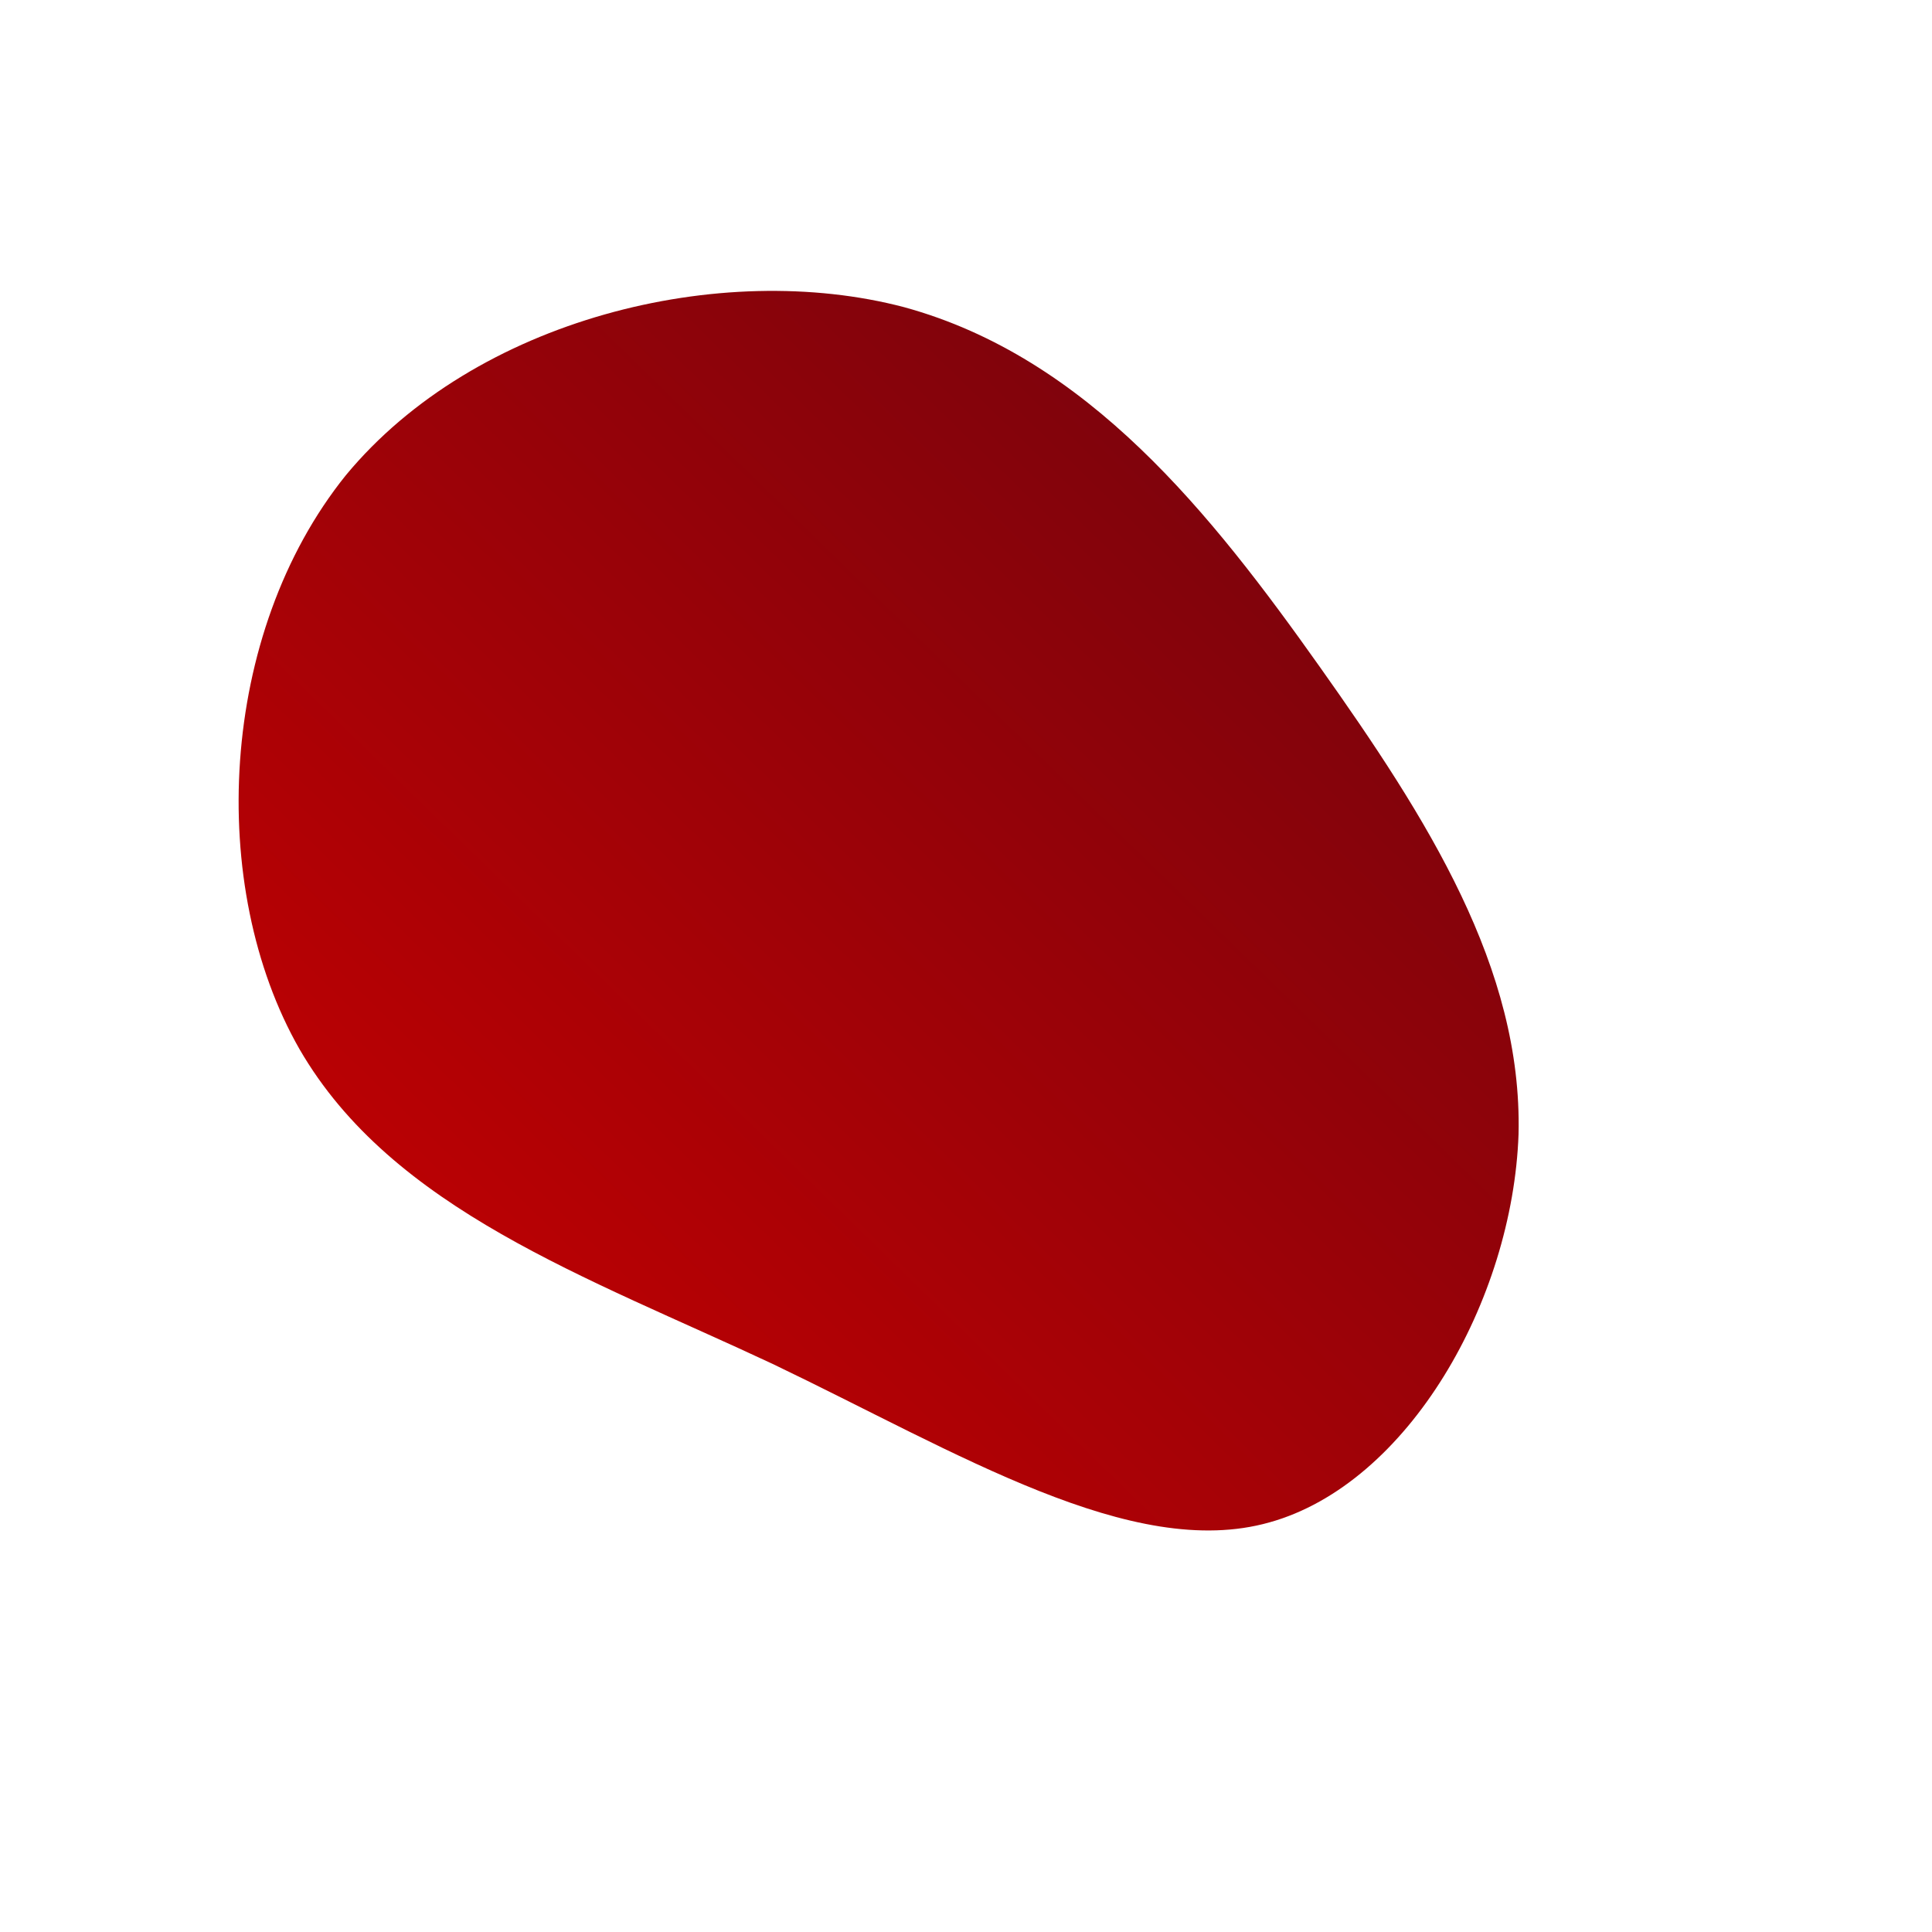 <!--?xml version="1.0" standalone="no"?-->
              <svg id="sw-js-blob-svg" viewBox="0 0 100 100" xmlns="http://www.w3.org/2000/svg" version="1.1">
                    <defs> 
                        <linearGradient id="sw-gradient" x1="0" x2="1" y1="1" y2="0">
                            <stop id="stop1" stop-color="rgba(208, 0, 0, 1)" offset="0%"></stop>
                            <stop id="stop2" stop-color="rgba(106, 4, 15, 1)" offset="100%"></stop>
                        </linearGradient>
                    </defs>
                <path fill="url(#sw-gradient)" d="M18.3,-15.5C23.9,-7.6,28.8,0.1,28.6,8.7C28.3,17.3,22.9,26.8,15.7,28.8C8.6,30.8,-0.4,25.2,-10,20.6C-19.6,16.1,-29.7,12.6,-34.5,4.3C-39.3,-4.1,-38.7,-17.2,-32.1,-25.4C-25.4,-33.5,-12.7,-36.6,-3.2,-34.1C6.3,-31.5,12.7,-23.4,18.3,-15.5Z" width="100%" height="100%" transform="translate(50 50)" stroke-width="0" style="transition: all 0.3s ease 0s;" stroke="url(#sw-gradient)"></path>
              </svg>